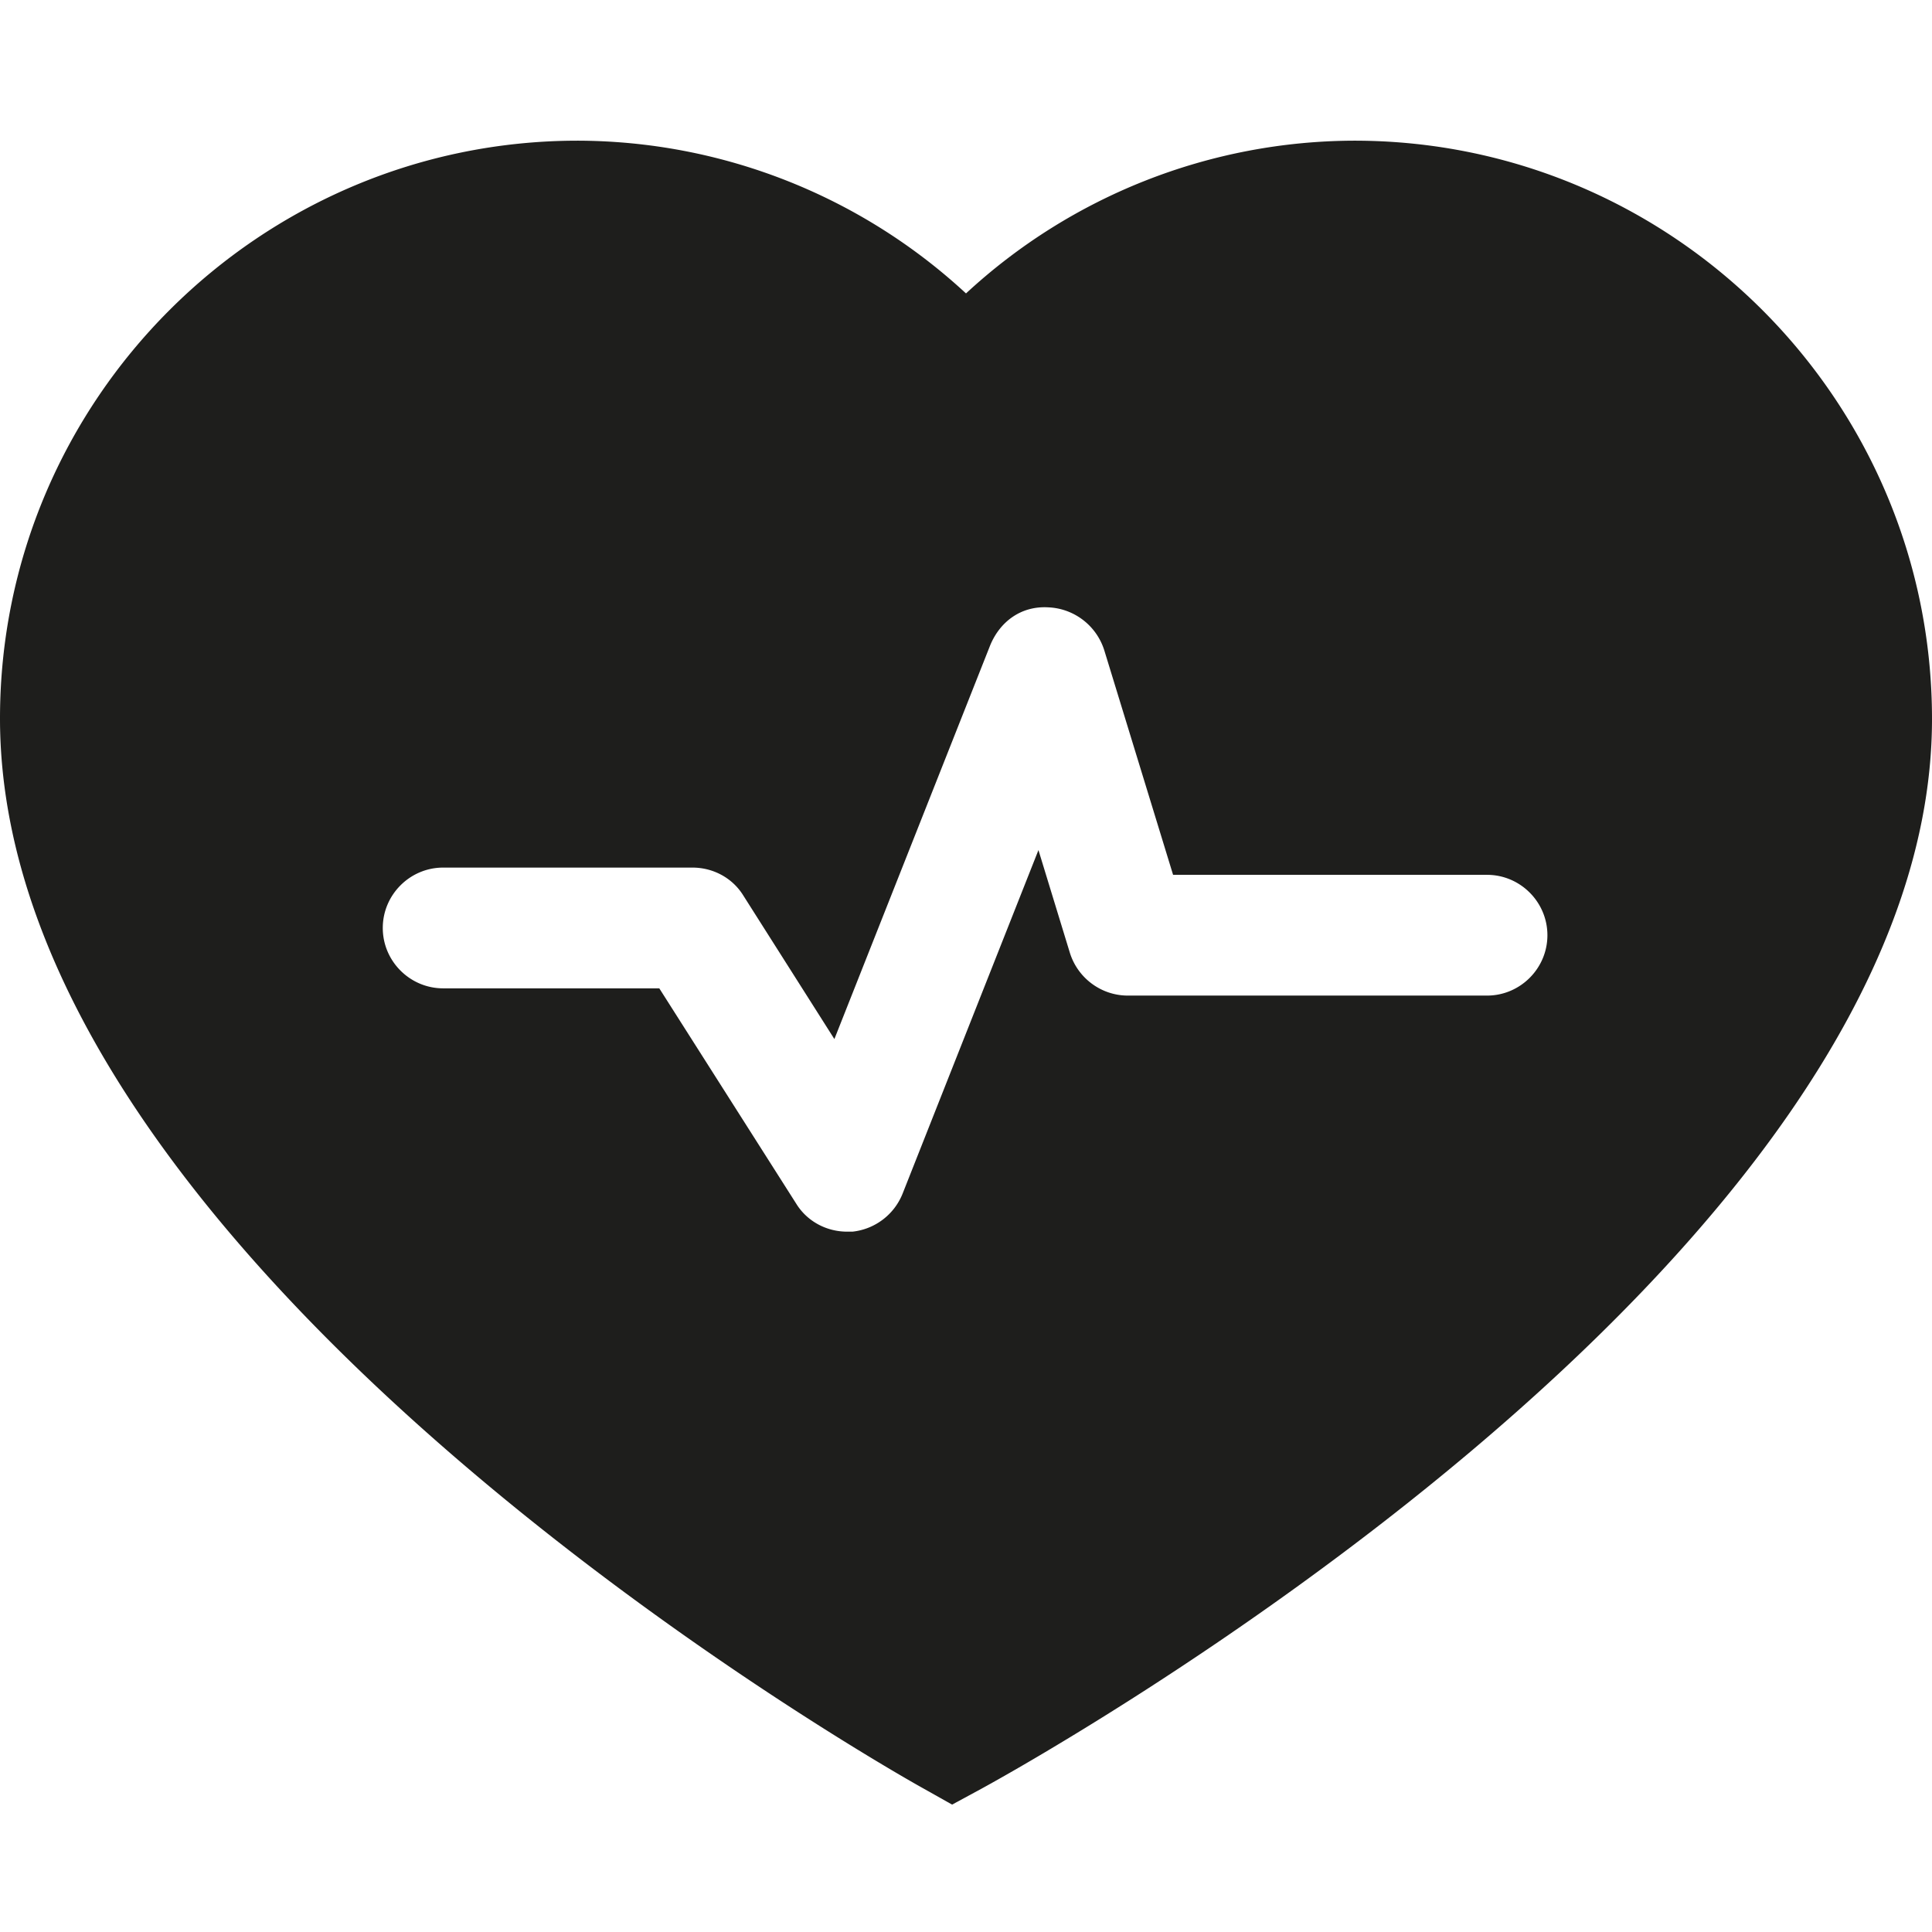 <svg viewBox="0 0 32 32" xmlns="http://www.w3.org/2000/svg">
  <path fill="#1e1e1c" d="M22.43 2.33A9.5 9.5 0 0 0 16 4.86a9.5 9.5 0 0 0-6.43-2.53C4.3 2.33 0 6.62 0 11.9c0 9.06 14.66 17.37 15.29 17.72l.48.27.48-.26C16.89 29.28 32 20.97 32 11.91c0-5.28-4.29-9.58-9.57-9.58m2.19 14.16h-5.94c-.44 0-.83-.29-.96-.71l-.52-1.7-2.25 5.69c-.14.35-.46.59-.83.63h-.09c-.34 0-.66-.17-.84-.46l-2.27-3.57H7.34c-.55 0-1-.45-1-1s.45-1 1-1h4.13c.34 0 .66.17.84.46l1.51 2.38 2.58-6.52c.16-.39.51-.66.97-.63.42.02.79.3.92.71l1.14 3.72h5.2c.55 0 1 .45 1 1s-.45 1-1 1Z"/>
</svg>
